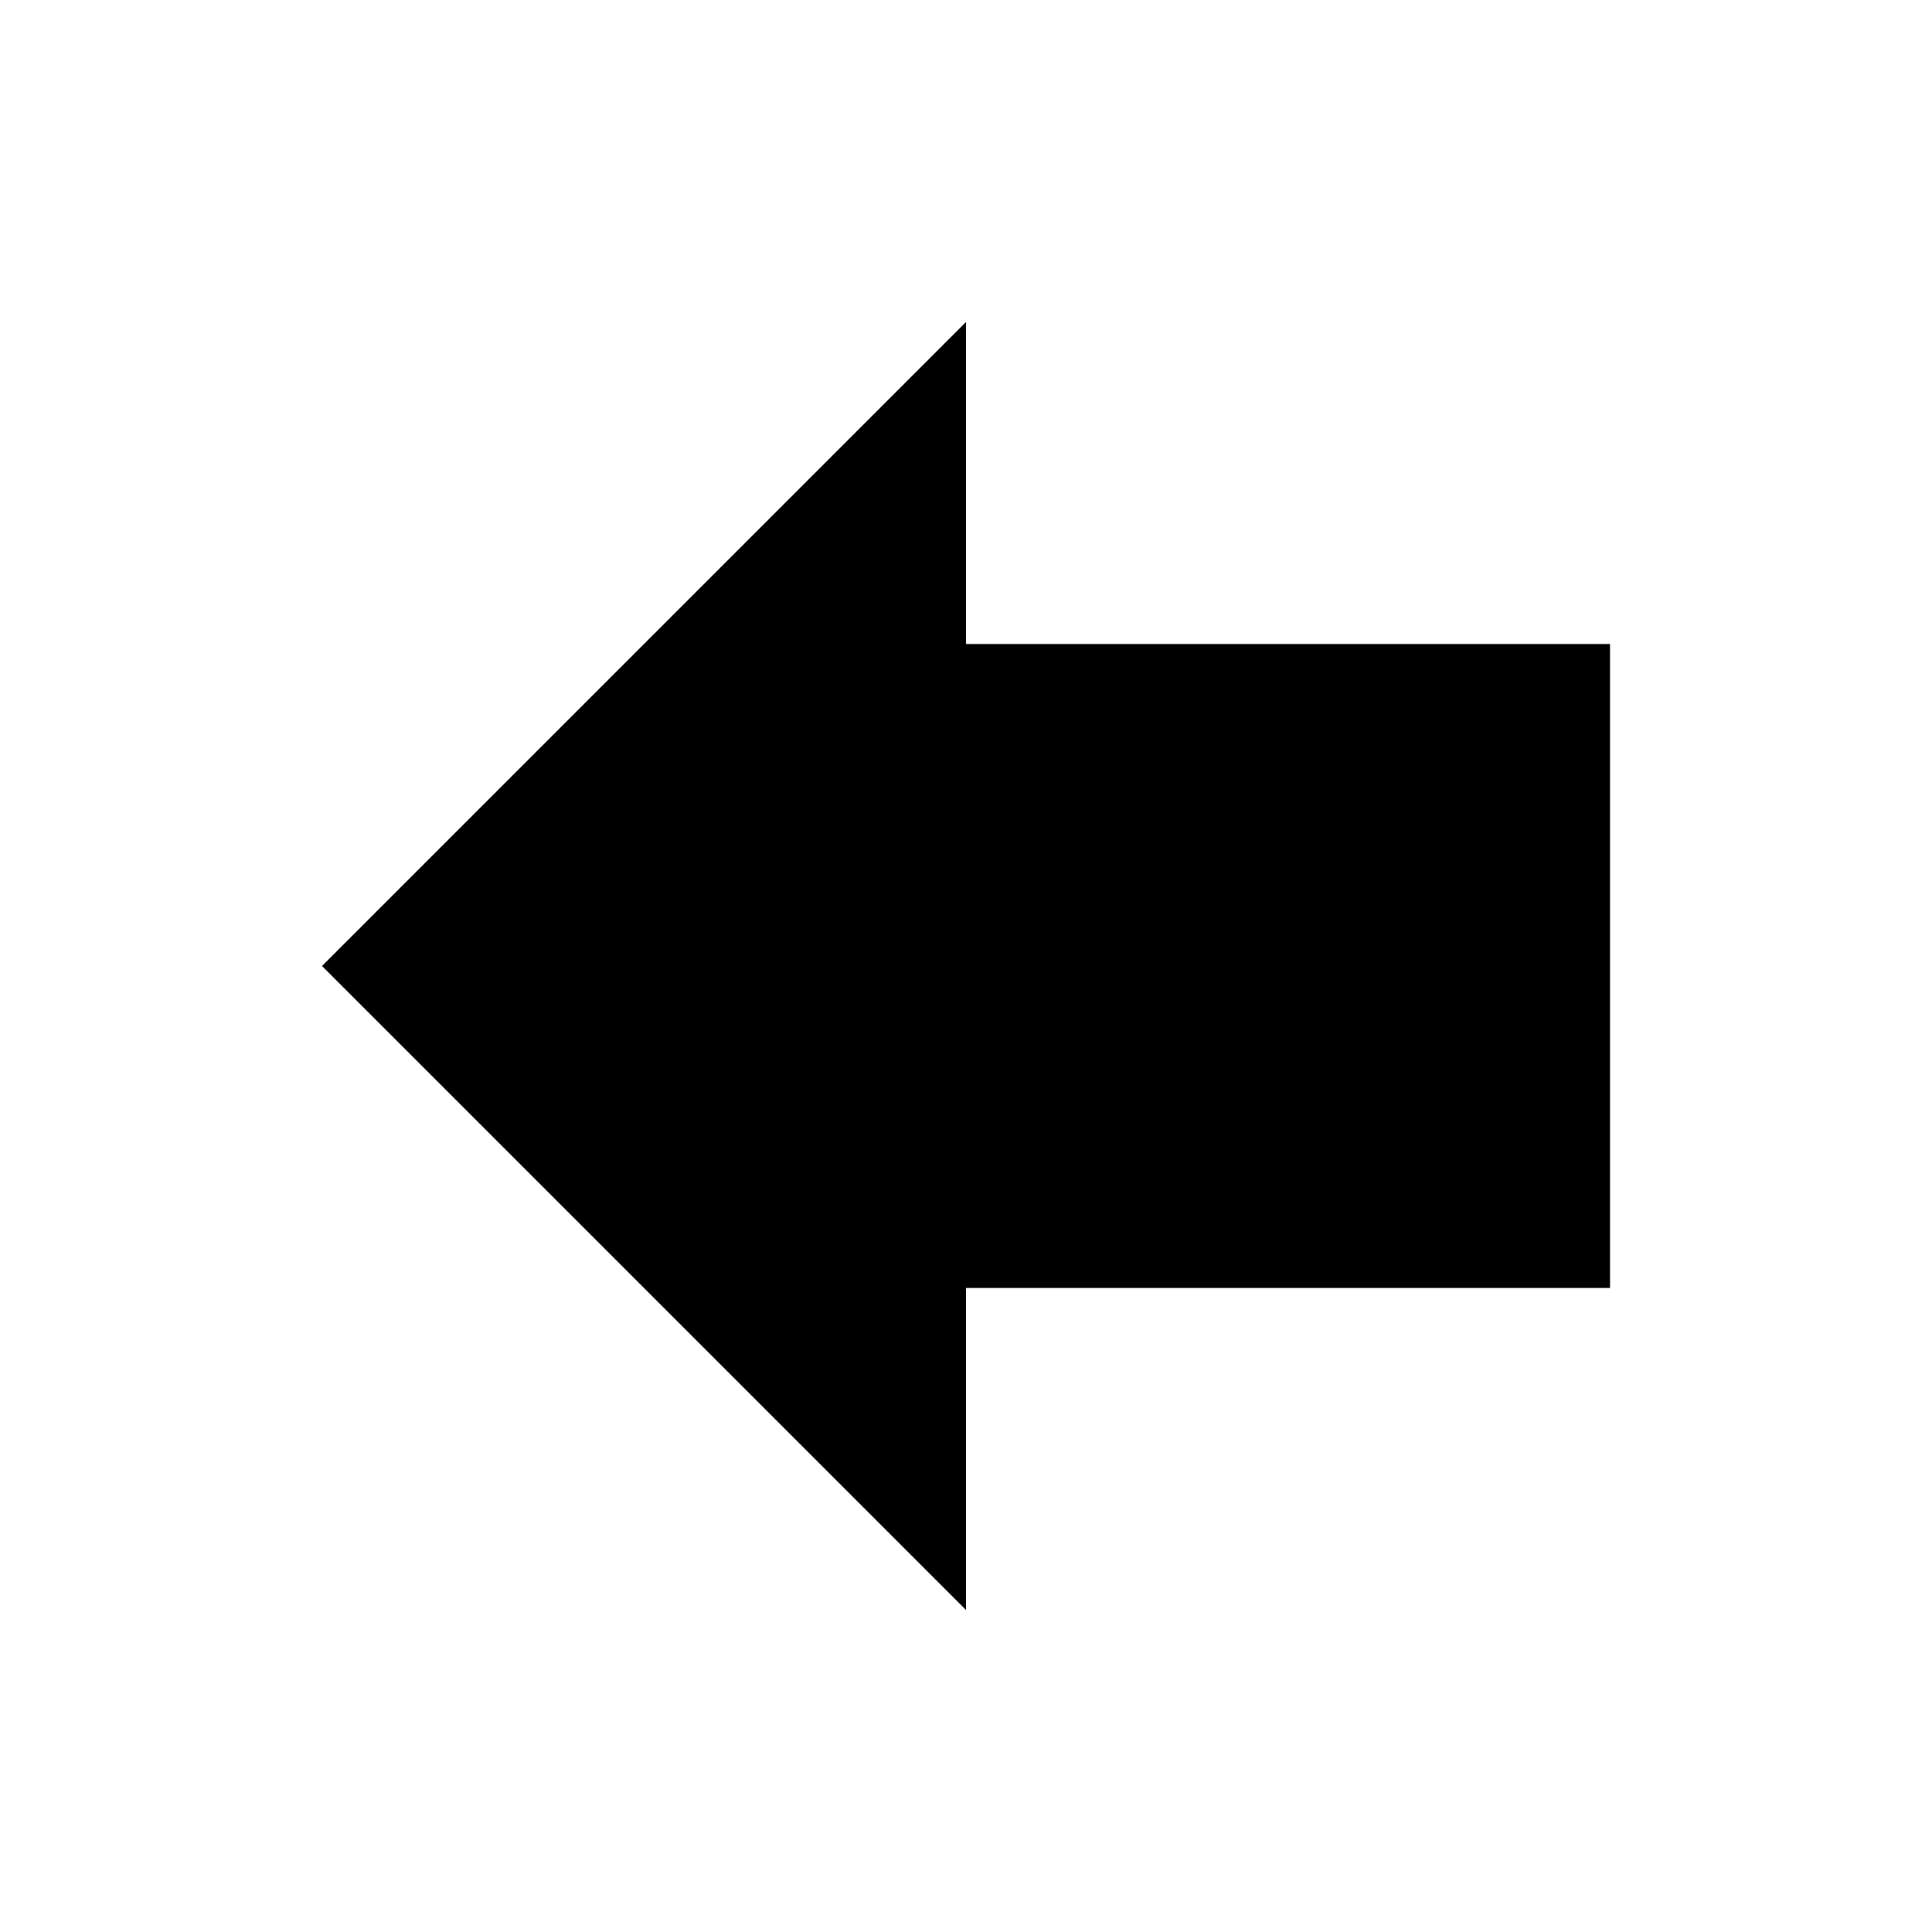 <svg width="24" height="24" viewBox="0 0 24 24" fill="none" xmlns="http://www.w3.org/2000/svg">
<rect width="24" height="24" fill="white"/>
<path d="M12 16V20L4 12L12 4V8H20V16H12Z" fill="black"/>
</svg>
